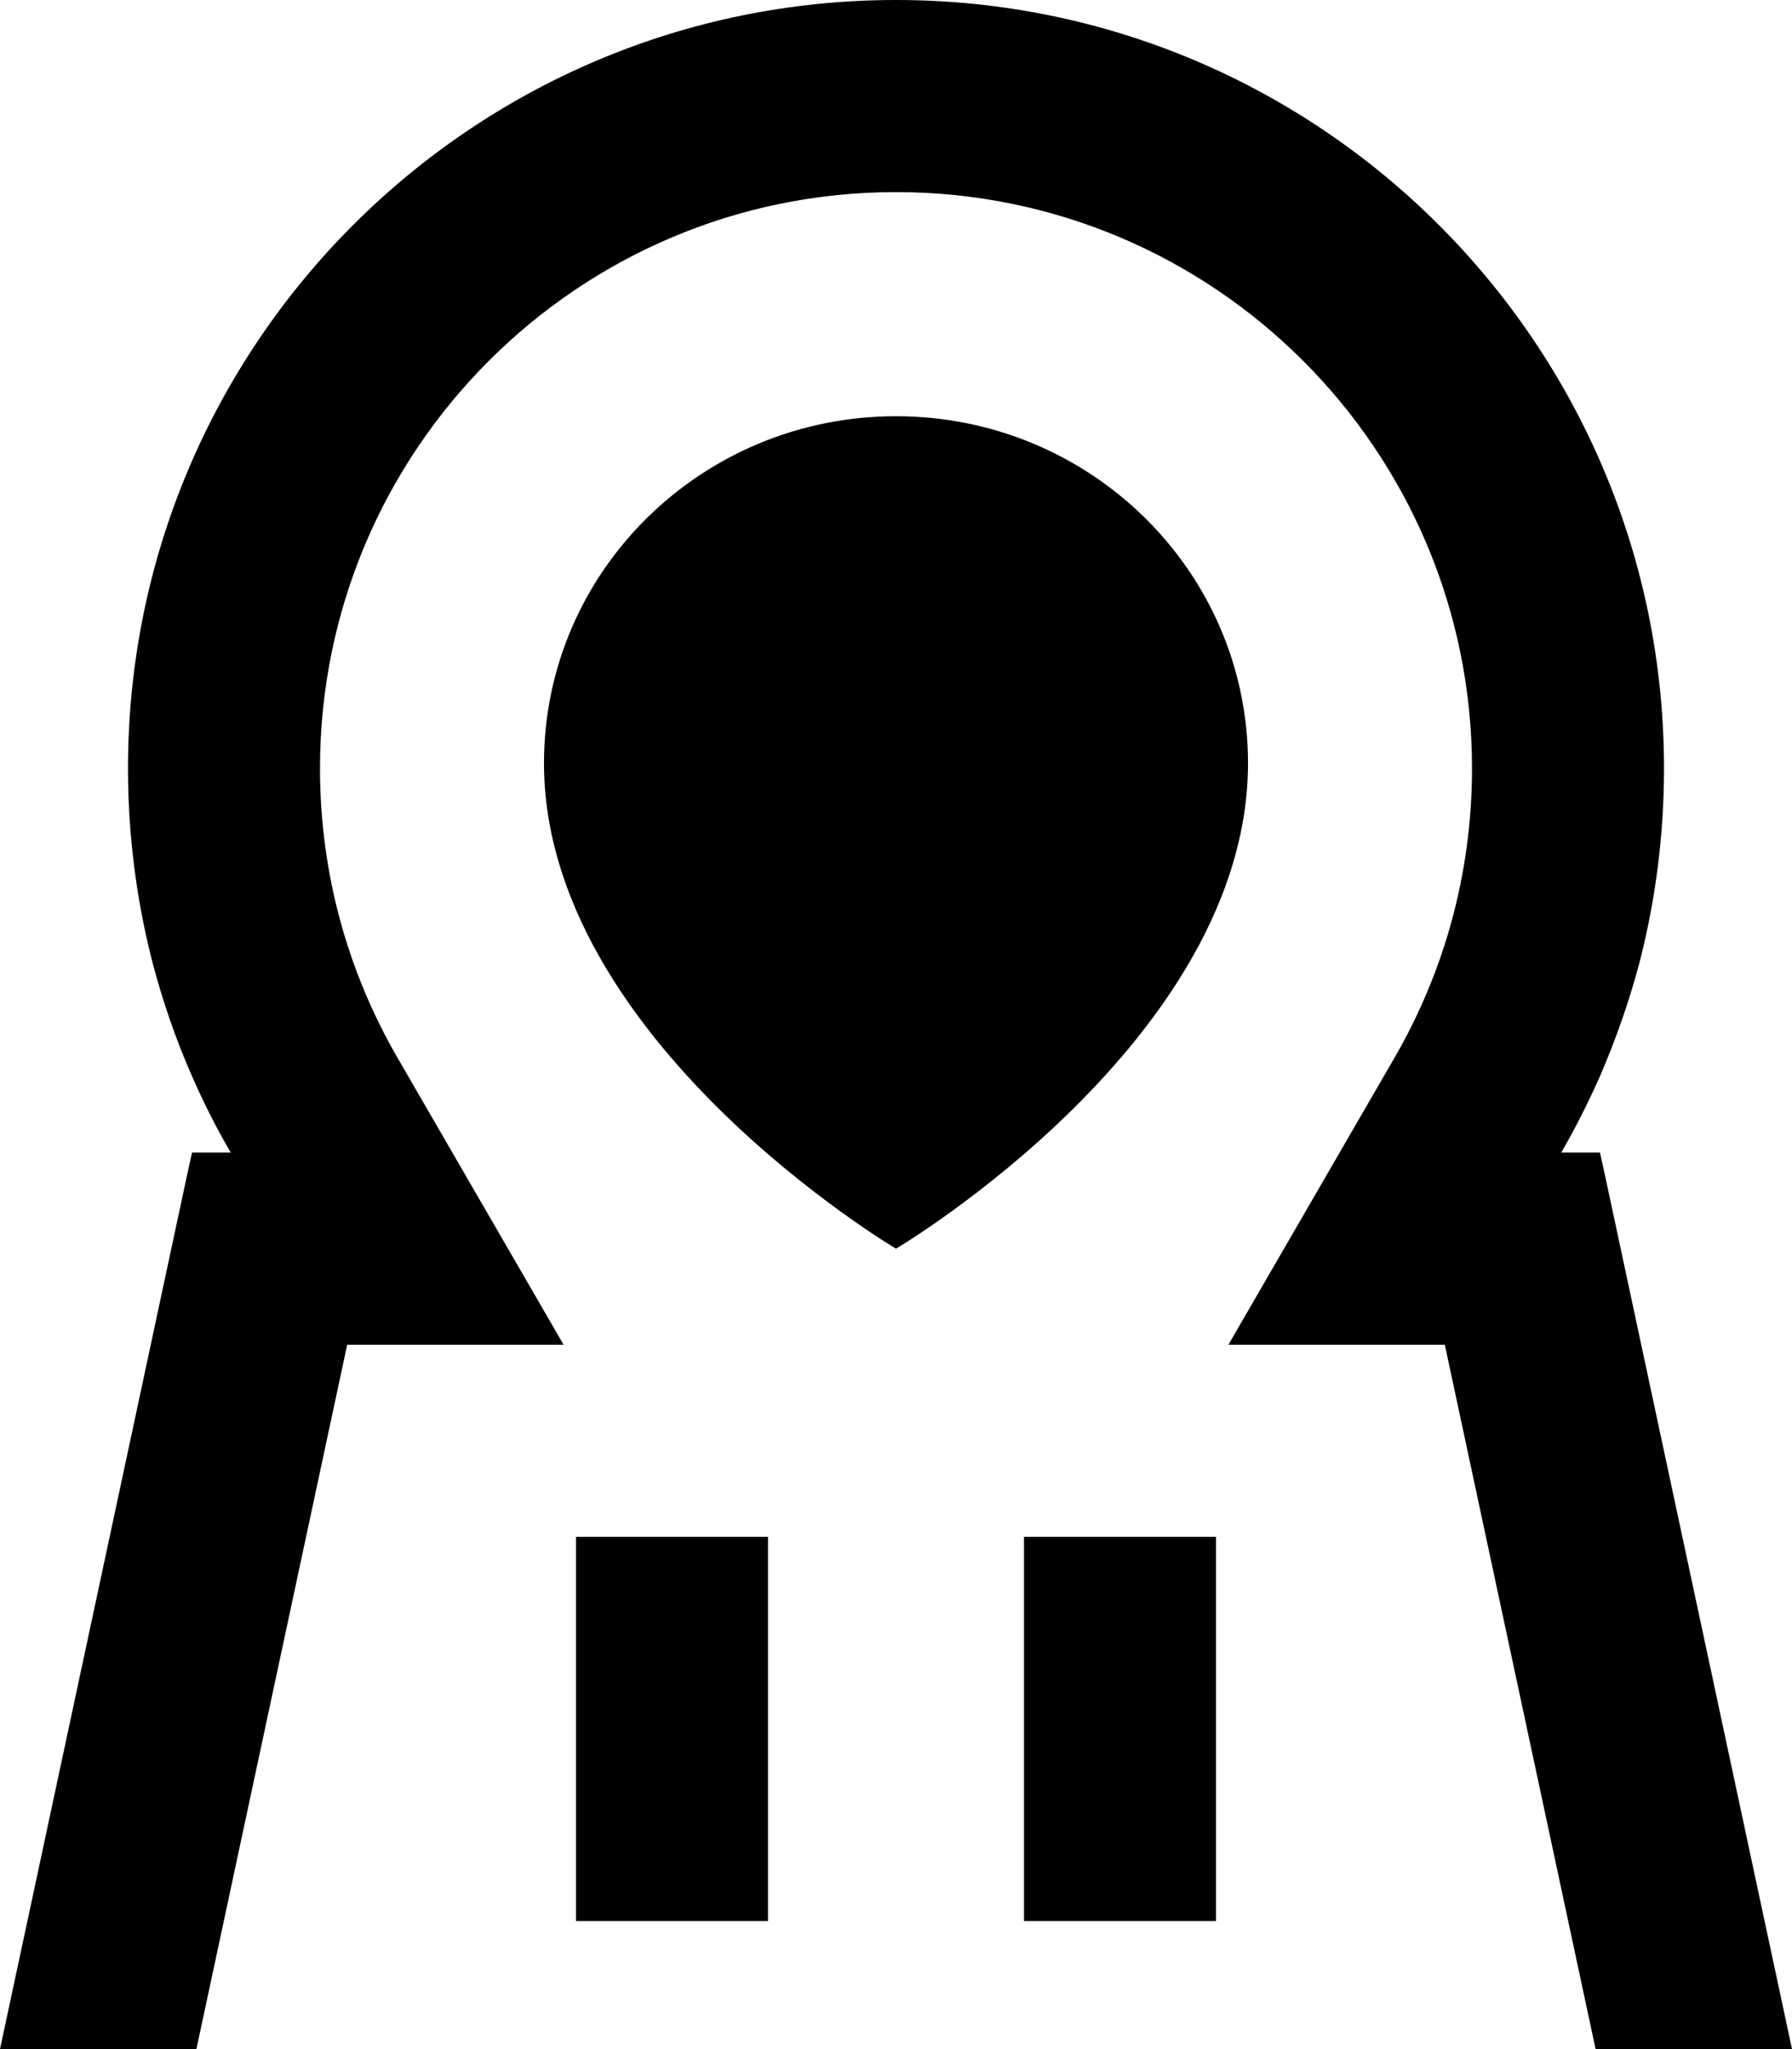 <svg xmlns="http://www.w3.org/2000/svg" viewBox="0 0 448 512"><!--! Font Awesome Pro 7.0.1 by @fontawesome - https://fontawesome.com License - https://fontawesome.com/license (Commercial License) Copyright 2025 Fonticons, Inc. --><path fill="currentColor" d="M348.8 264l-41.7 72 54.1 0 37.7 176 49.1 0-46.6-217.6-1.4-6.4-9.7 0c3.6-6.2 6.8-12.6 9.7-19.1 4-9.3 7.4-18.9 10-28.9 3.9-15.3 6-31.4 6-48 0-106-86-192-192-192S32 86 32 192c0 16.6 2.1 32.7 6 48 2.6 10 5.9 19.6 10 28.9 2.9 6.6 6.1 13 9.7 19.1l-9.7 0-1.4 6.4-46.6 217.6 49.1 0 37.7-176 54.1 0-41.7-72C87 242.8 80 218.3 80 192 80 112.5 144.5 48 224 48s144 64.5 144 144c0 26.3-7 50.8-19.2 72zM192 384l-48 0 0 96 48 0 0-96zm112 0l-48 0 0 96 48 0 0-96zM136 190.7C136 260 224 312 224 312s88-52 88-121.3c0-47.9-39.4-86.7-88-86.7s-88 38.8-88 86.7z"/></svg>